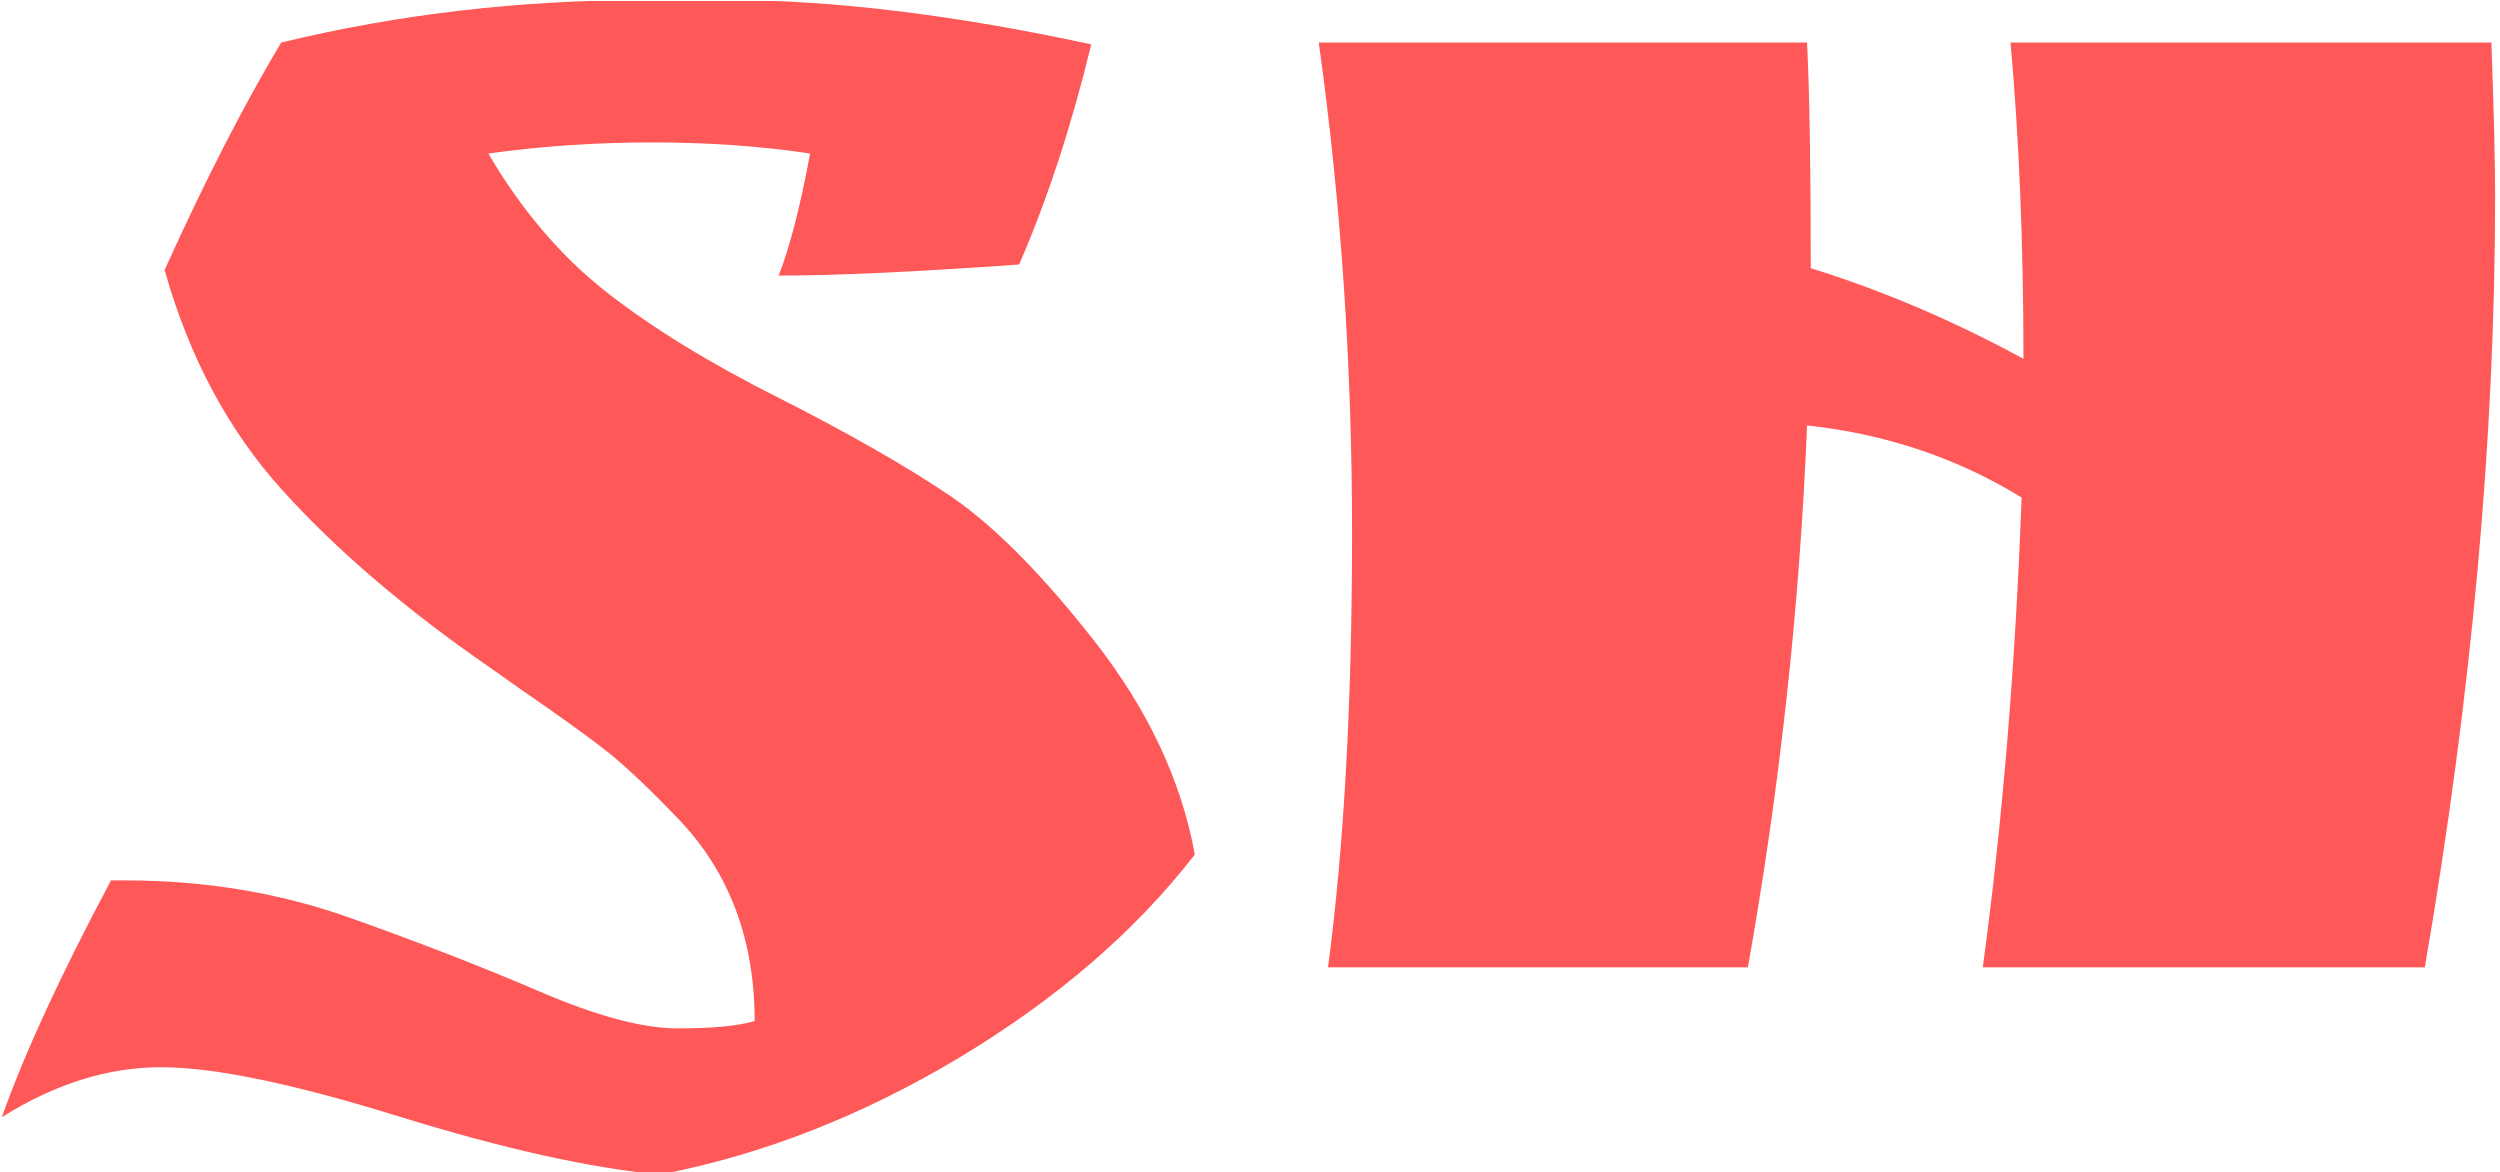 <svg xmlns="http://www.w3.org/2000/svg" version="1.1" xmlns:xlink="http://www.w3.org/1999/xlink" xmlns:svgjs="http://svgjs.dev/svgjs" width="1000" height="469" viewBox="0 0 1000 469"><g transform="matrix(1,0,0,1,-0.606,0.4)"><svg viewBox="0 0 396 186" data-background-color="#ffffff" preserveAspectRatio="xMidYMid meet" height="469" width="1000" xmlns="http://www.w3.org/2000/svg" xmlns:xlink="http://www.w3.org/1999/xlink"><g id="tight-bounds" transform="matrix(1,0,0,1,0.24,-0.158)"><svg viewBox="0 0 395.52 186.317" height="186.317" width="395.52"><g><svg viewBox="0 0 395.52 186.317" height="186.317" width="395.52"><g><svg viewBox="0 0 395.52 186.317" height="186.317" width="395.52"><g id="textblocktransform"><svg viewBox="0 0 395.52 186.317" height="186.317" width="395.52" id="textblock"><g><svg viewBox="0 0 395.52 186.317" height="186.317" width="395.52"><g transform="matrix(1,0,0,1,0,0)"><svg width="395.52" viewBox="-0.7 -26.15 67.4 31.75" height="186.317" data-palette-color="#ff5858"><path d="M21.15-22L21.15-22Q19.15-22.3 16.88-22.3 14.6-22.3 12.45-22L12.45-22Q13.8-19.7 15.65-18.25 17.5-16.8 20.33-15.38 23.15-13.95 24.93-12.75 26.7-11.55 28.85-8.8 31-6.05 31.55-3.05L31.55-3.05Q29.15 0.05 25.2 2.43 21.25 4.8 17.1 5.6L17.1 5.6Q14.3 5.35 10.03 4.03 5.75 2.7 3.6 2.7 1.45 2.7-0.7 4.05L-0.7 4.05Q0.2 1.5 2.25-2.35L2.25-2.35 2.65-2.35Q5.85-2.35 8.68-1.35 11.5-0.35 13.83 0.65 16.15 1.65 17.57 1.65 19 1.65 19.65 1.45L19.65 1.45Q19.65-1.85 17.6-4L17.6-4Q16.5-5.15 15.73-5.78 14.95-6.4 13.35-7.5L13.35-7.5 12.5-8.1Q9.1-10.45 6.9-12.88 4.7-15.3 3.7-18.85L3.7-18.85Q5.3-22.4 6.85-25L6.85-25Q11.6-26.15 16.7-26.15L16.7-26.15 18.9-26.15Q23.2-26.15 28.75-24.95L28.75-24.95Q27.95-21.65 26.8-19L26.8-19Q22.6-18.7 20.3-18.7L20.3-18.7Q20.75-19.85 21.15-22ZM66.7-20.85L66.7-20.85Q66.7-11.05 64.8 0L64.8 0 52.85 0Q53.65-5.9 53.9-12.7L53.9-12.7Q51.3-14.3 48.1-14.65L48.1-14.65Q47.8-7.3 46.5 0L46.5 0 35.15 0Q35.8-4.9 35.8-11.73 35.8-18.55 34.9-25L34.9-25 48.1-25Q48.2-22.95 48.2-18.9L48.2-18.9Q51.1-18 53.95-16.45L53.95-16.45Q53.95-21.1 53.6-25L53.6-25 66.6-25Q66.7-22.2 66.7-20.85Z" opacity="1" transform="matrix(1,0,0,1,0,0)" fill="#ff5858" class="wordmark-text-0" data-fill-palette-color="primary" id="text-0"></path></svg></g></svg></g></svg></g></svg></g><g></g></svg></g><defs></defs></svg><rect width="395.52" height="186.317" fill="none" stroke="none" visibility="hidden"></rect></g></svg></g></svg>